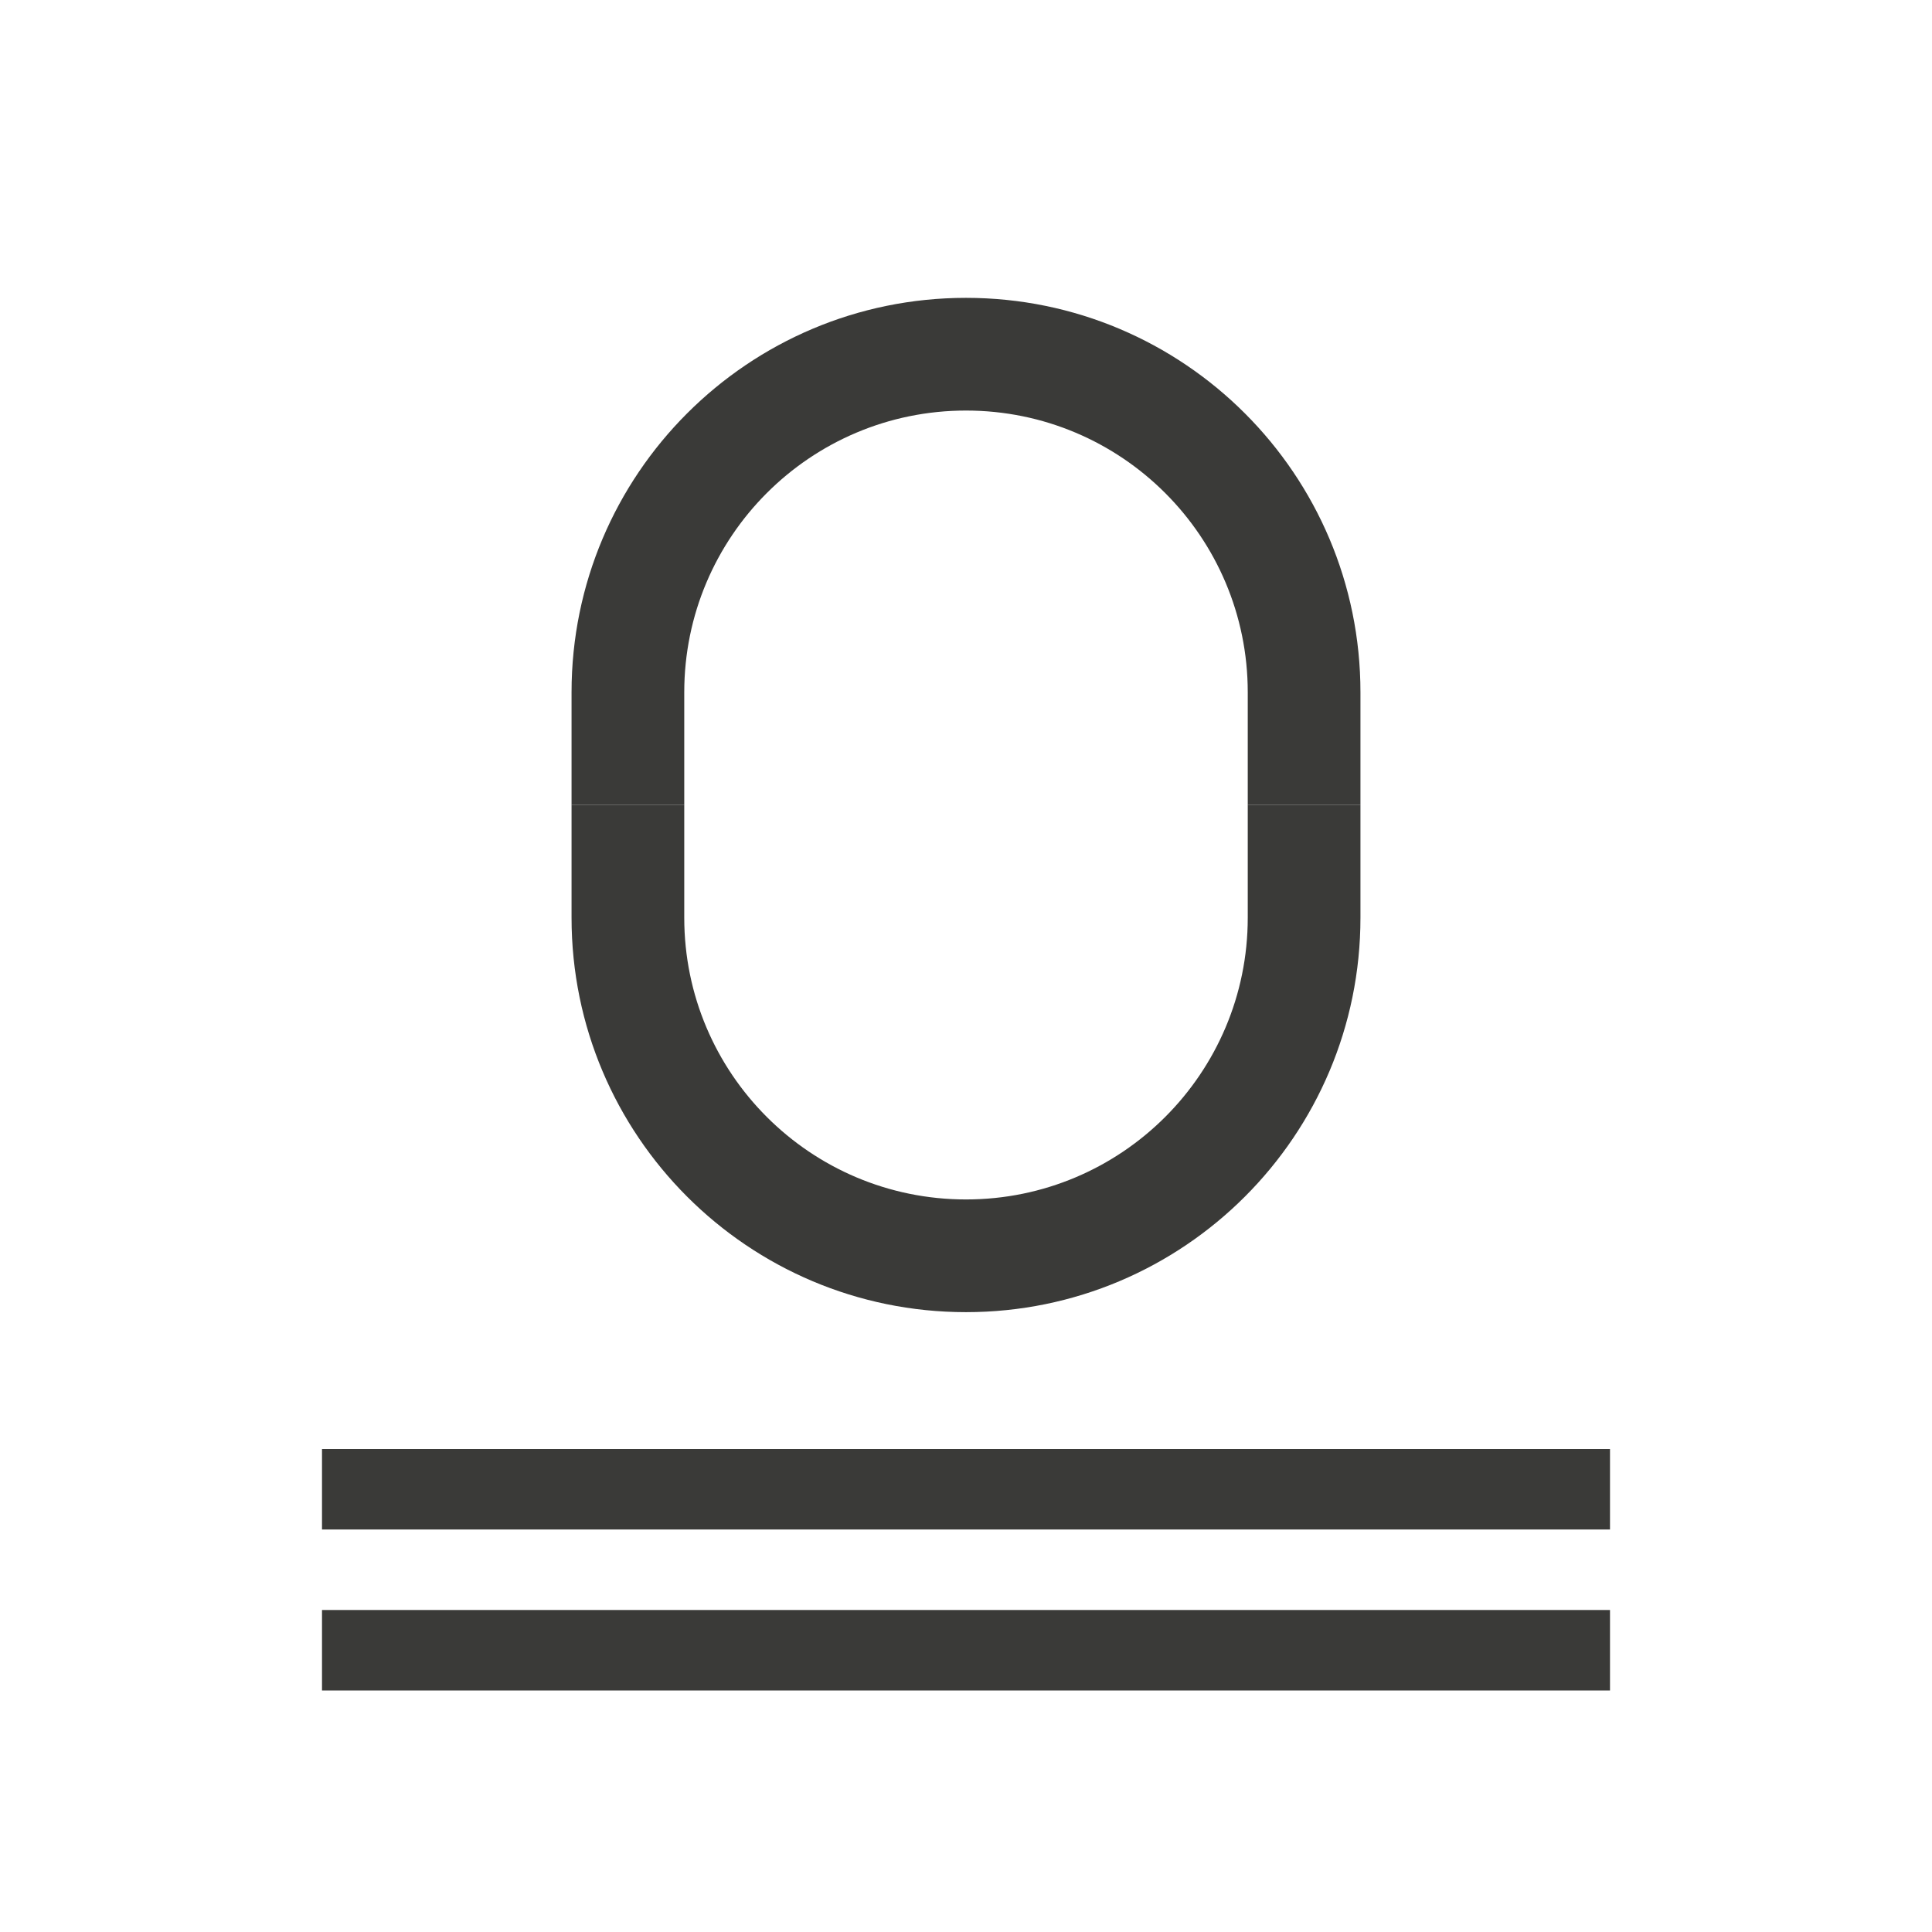 <svg viewBox="0 0 24 24" xmlns="http://www.w3.org/2000/svg"><g fill="#3a3a38"><path d="m7.1 10v1.4c0 2.706 2.194 4.9 4.9 4.9 2.706 0 4.9-2.194 4.9-4.9v-1.4h-1.4v1.4c0 1.933-1.567 3.5-3.5 3.5s-3.5-1.567-3.5-3.5v-1.4z" stroke-width=".7"/><path d="m7.1 10v-1.4c0-2.706 2.194-4.9 4.9-4.9 2.706 0 4.9 2.194 4.9 4.9v1.4h-1.4v-1.4c0-1.933-1.567-3.5-3.5-3.5s-3.5 1.567-3.5 3.5v1.4z" stroke-width=".7"/><path d="m4 20h16v1h-16z"/><path d="m4 18h16v1h-16z"/></g></svg>